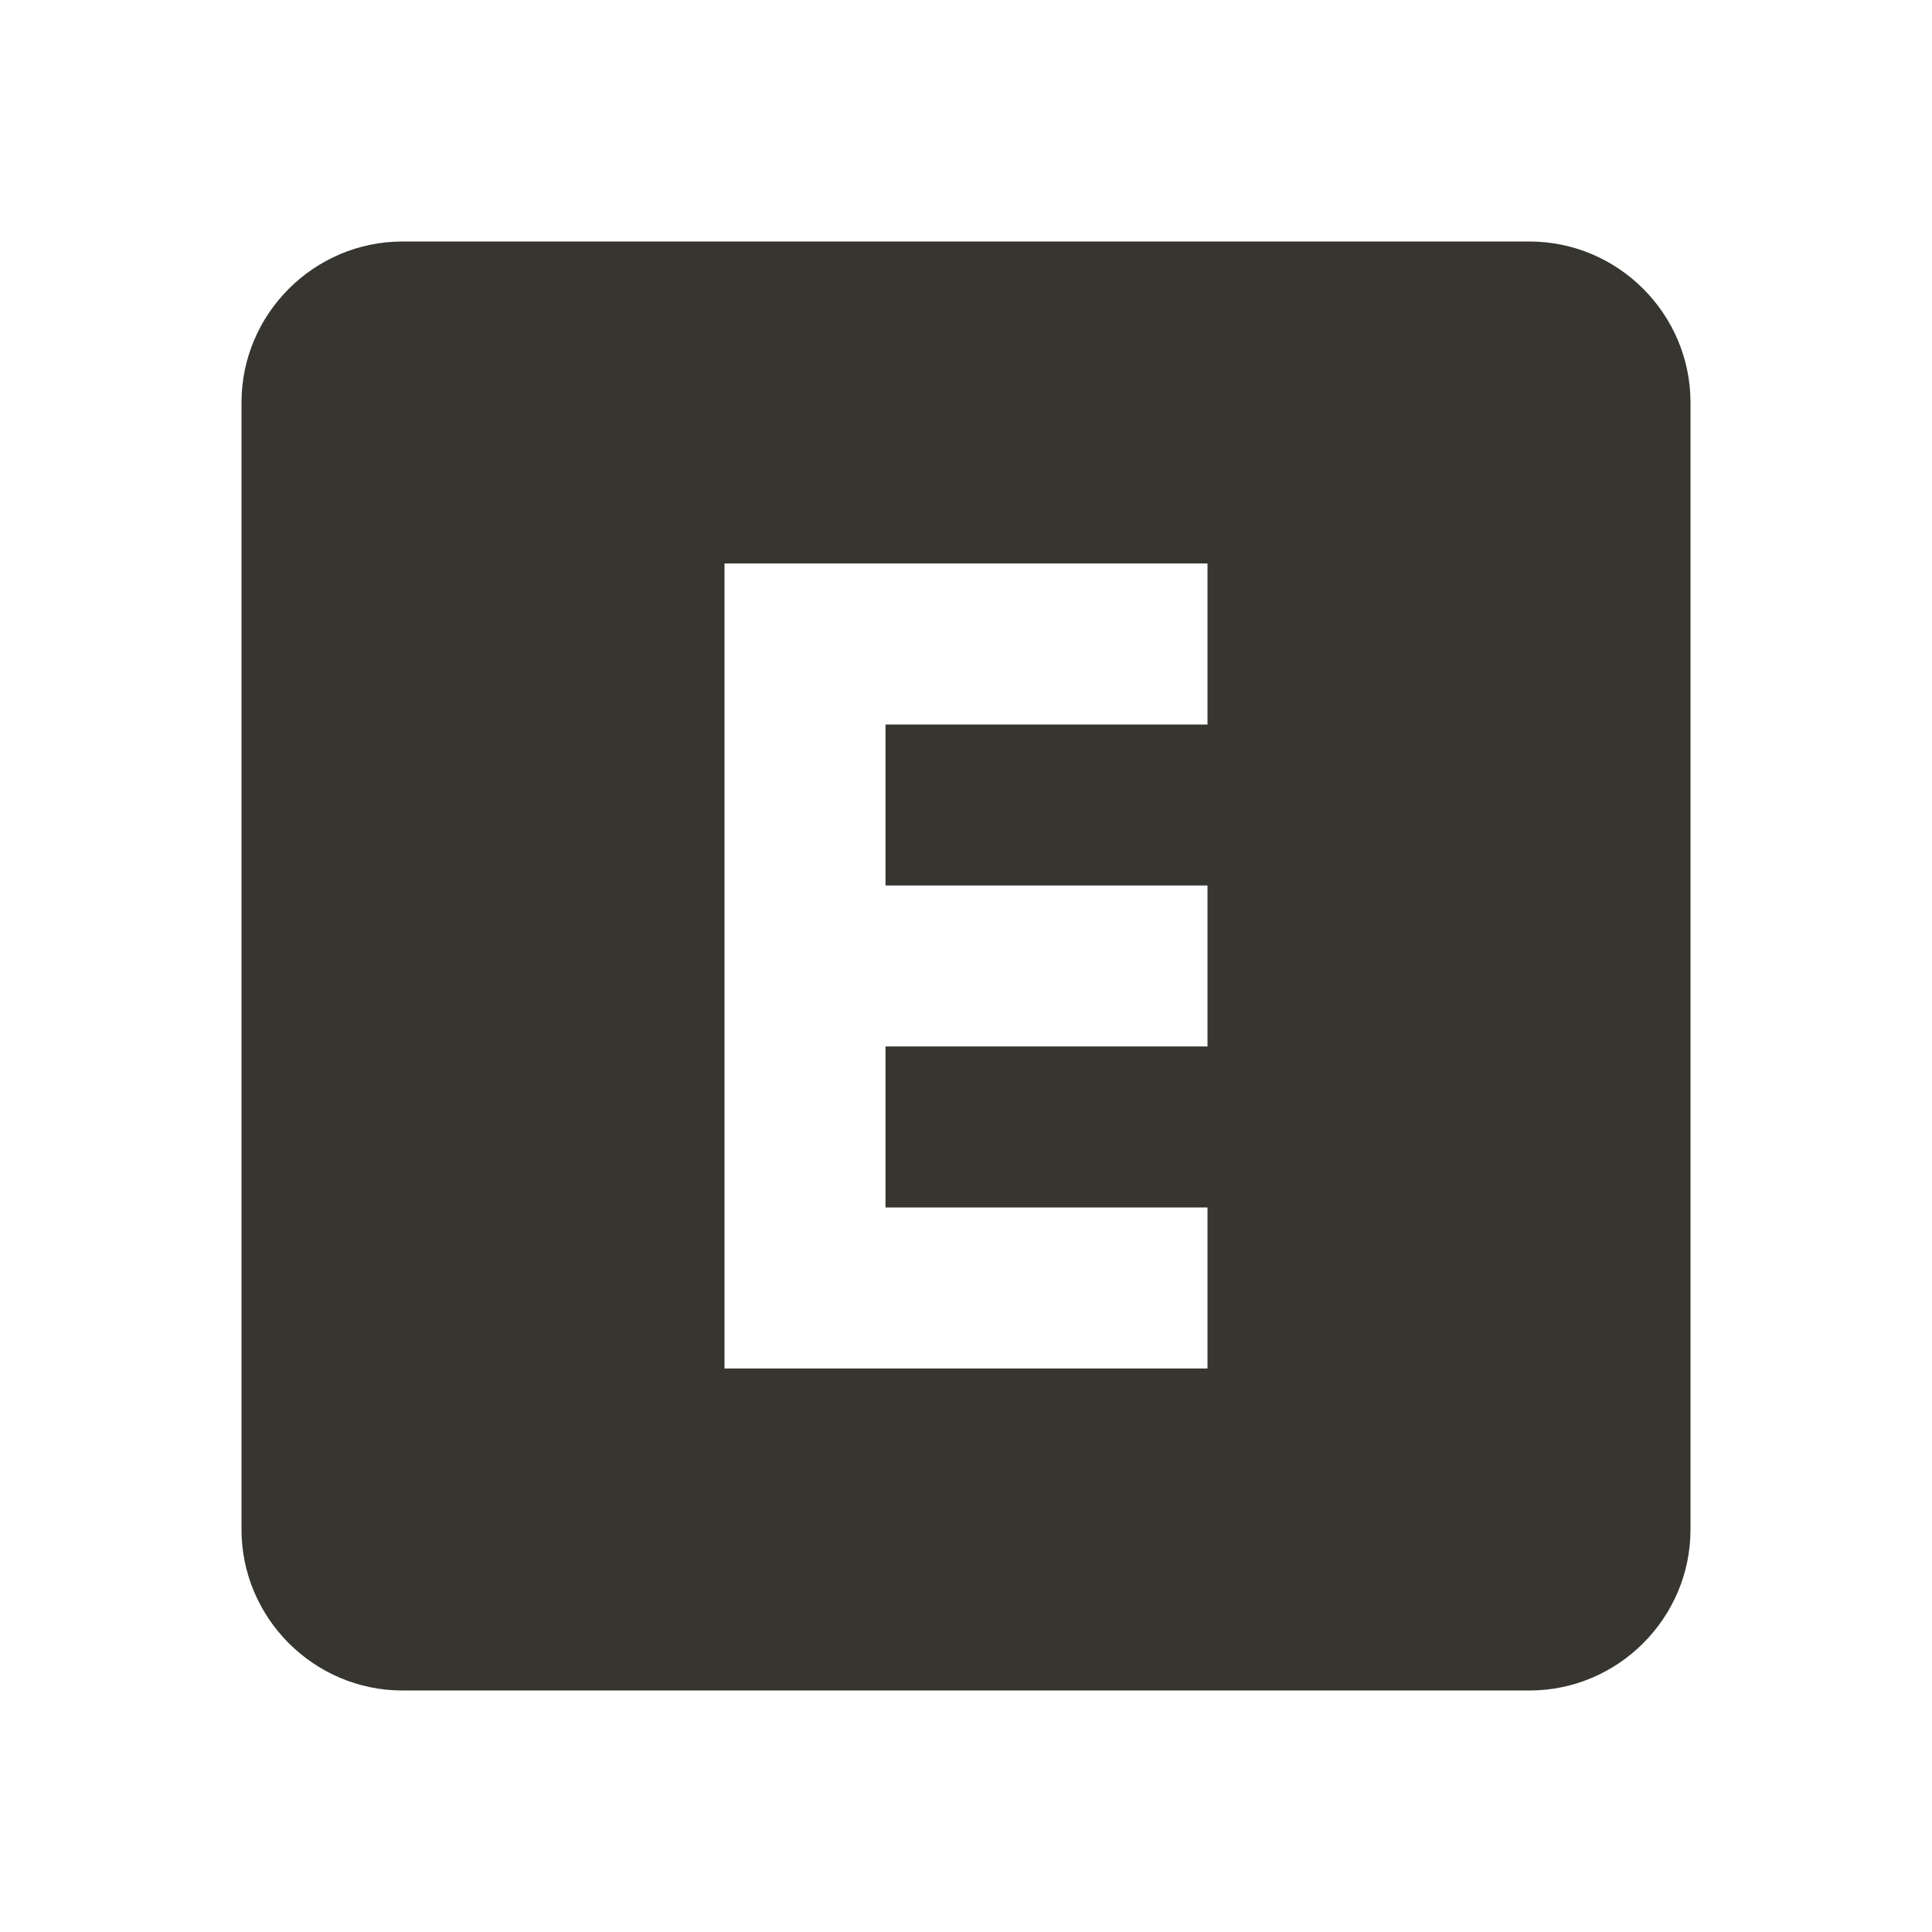 <!-- Generated by IcoMoon.io -->
<svg version="1.1" xmlns="http://www.w3.org/2000/svg" width="280" height="280" viewBox="0 0 280 280">
<title>mt-explicit</title>
<path fill="#37352f" d="M221.667 35h-163.333c-12.833 0-23.333 10.5-23.333 23.333v163.333c0 12.833 10.5 23.333 23.333 23.333h163.333c12.833 0 23.333-10.5 23.333-23.333v-163.333c0-12.833-10.5-23.333-23.333-23.333v0zM175 105h-46.667v23.333h46.667v23.333h-46.667v23.333h46.667v23.333h-70v-116.667h70v23.333z"></path>
</svg>
